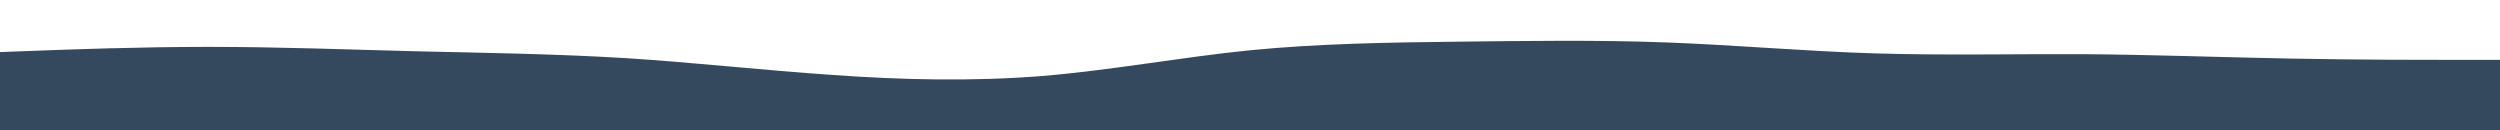 <svg id="visual" viewBox="0 0 960 50" width="960" height="50" xmlns="http://www.w3.org/2000/svg" xmlns:xlink="http://www.w3.org/1999/xlink" version="1.1"><path d="M0 20L13.3 19.5C26.7 19 53.3 18 80 18C106.7 18 133.3 19 160 19.7C186.7 20.3 213.3 20.7 240 22.3C266.7 24 293.3 27 320 28.8C346.7 30.7 373.3 31.3 400 29.2C426.7 27 453.3 22 480 19.3C506.7 16.7 533.3 16.3 560 16C586.7 15.7 613.3 15.3 640 16.3C666.7 17.3 693.3 19.7 720 20.5C746.7 21.3 773.3 20.7 800 20.8C826.7 21 853.3 22 880 22.5C906.7 23 933.3 23 946.7 23L960 23L960 51L946.7 51C933.3 51 906.7 51 880 51C853.3 51 826.7 51 800 51C773.3 51 746.7 51 720 51C693.3 51 666.7 51 640 51C613.3 51 586.7 51 560 51C533.3 51 506.7 51 480 51C453.3 51 426.7 51 400 51C373.3 51 346.7 51 320 51C293.3 51 266.7 51 240 51C213.3 51 186.7 51 160 51C133.3 51 106.7 51 80 51C53.3 51 26.7 51 13.3 51L0 51Z" fill="#34495e" stroke-linecap="round" stroke-linejoin="miter"></path></svg>